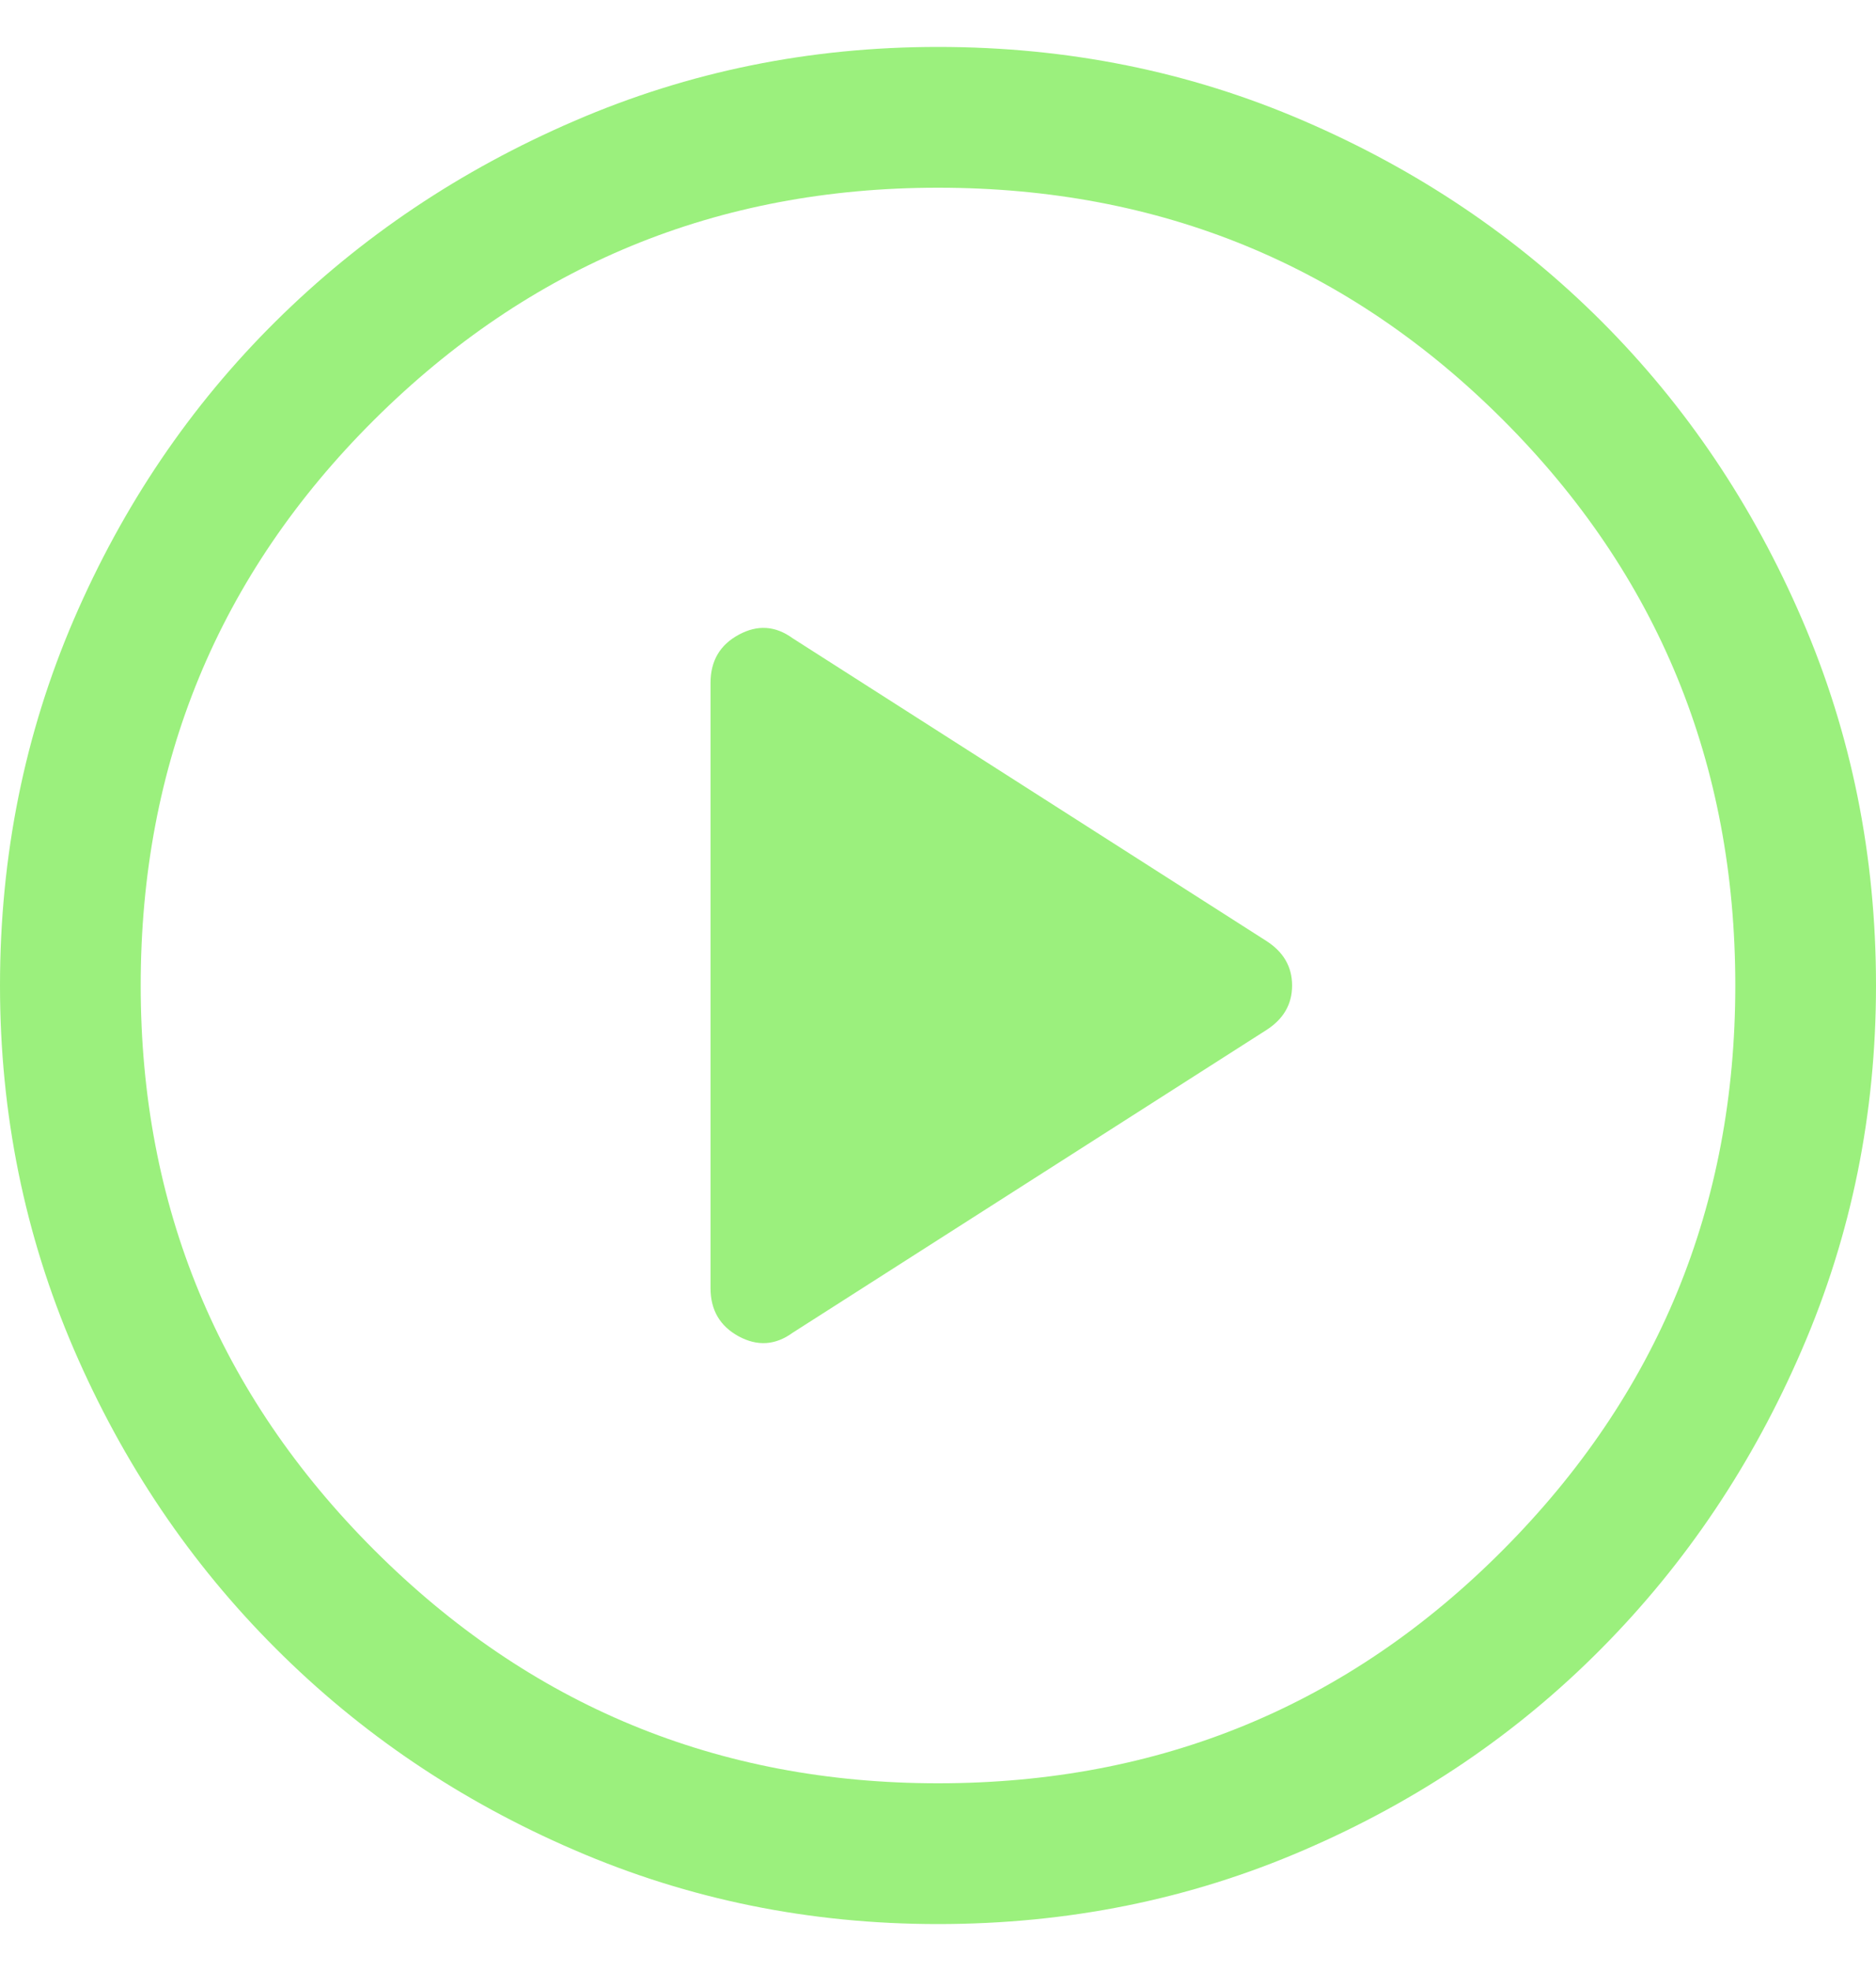 <svg width="20" height="21" viewBox="0 0 20 21" fill="none" xmlns="http://www.w3.org/2000/svg">
<path d="M8.45 14.2L13.5 10.975C13.683 10.858 13.775 10.7 13.775 10.5C13.775 10.3 13.683 10.142 13.5 10.025L8.45 6.8C8.267 6.667 8.075 6.654 7.875 6.763C7.675 6.871 7.575 7.042 7.575 7.275V13.725C7.575 13.958 7.675 14.129 7.875 14.238C8.075 14.346 8.267 14.333 8.45 14.2ZM10 20.5C8.633 20.5 7.342 20.238 6.125 19.712C4.908 19.188 3.846 18.471 2.938 17.562C2.029 16.654 1.312 15.592 0.787 14.375C0.263 13.158 0 11.867 0 10.5C0 9.117 0.263 7.817 0.787 6.6C1.312 5.383 2.029 4.325 2.938 3.425C3.846 2.525 4.908 1.812 6.125 1.288C7.342 0.762 8.633 0.5 10 0.5C11.383 0.5 12.683 0.762 13.9 1.288C15.117 1.812 16.175 2.525 17.075 3.425C17.975 4.325 18.688 5.383 19.212 6.6C19.738 7.817 20 9.117 20 10.5C20 11.867 19.738 13.158 19.212 14.375C18.688 15.592 17.975 16.654 17.075 17.562C16.175 18.471 15.117 19.188 13.9 19.712C12.683 20.238 11.383 20.5 10 20.5ZM10 19C12.367 19 14.375 18.171 16.025 16.512C17.675 14.854 18.5 12.85 18.5 10.5C18.5 8.133 17.675 6.125 16.025 4.475C14.375 2.825 12.367 2 10 2C7.65 2 5.646 2.825 3.987 4.475C2.329 6.125 1.5 8.133 1.5 10.5C1.5 12.85 2.329 14.854 3.987 16.512C5.646 18.171 7.65 19 10 19Z" fill="#9BF07D"/>
</svg>
